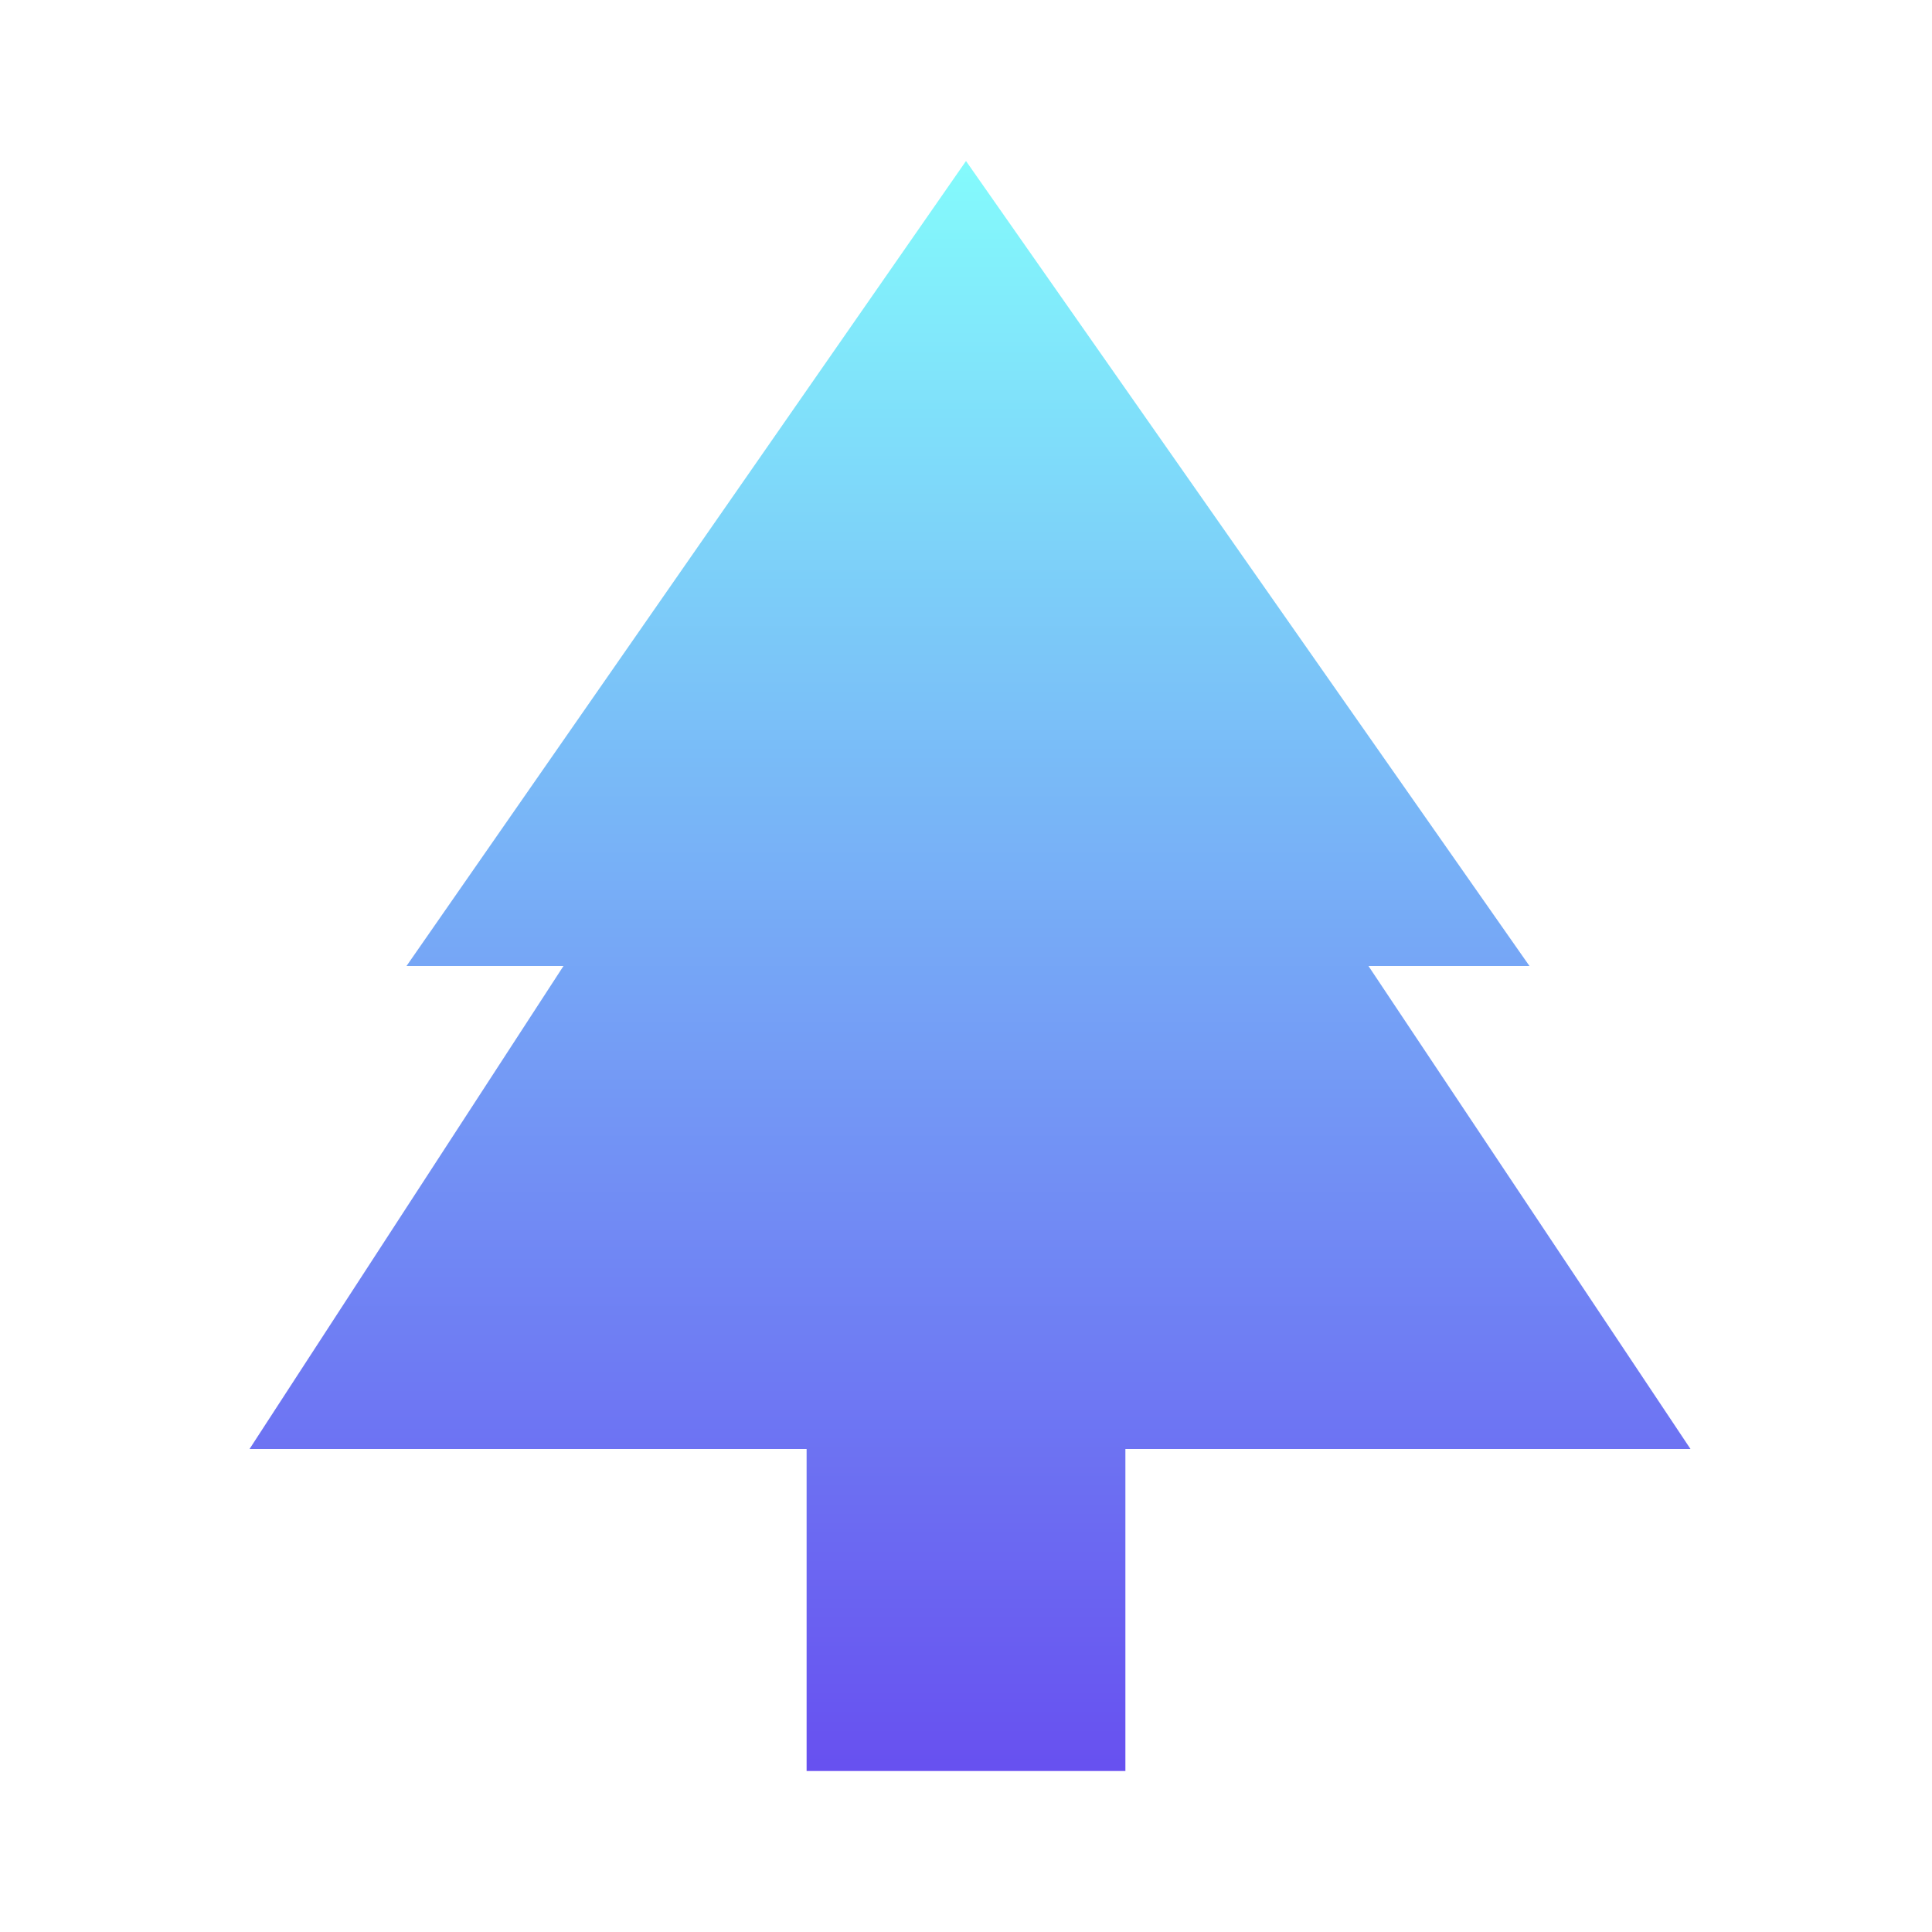 <svg xmlns="http://www.w3.org/2000/svg" viewBox="0 0 32 32"><defs><linearGradient id="a" x1=".5" x2=".5" y2="1" gradientUnits="objectBoundingBox"><stop offset="0" stop-color="#84fcfc"/><stop offset="1" stop-color="#674ff0"/></linearGradient></defs><g data-name="组 4666"><path data-name="矩形 4145" fill="none" d="M0 0h32v32H0z"/></g><g data-name="组 4667"><path data-name="路径 15122" d="M21.633 15.333H24.3L14.967 2 5.7 15.333h2.6l-5.2 8h9.227v5.333h5.28v-5.333h9.36Z" transform="translate(1.033 .667)" fill="url(#a)"/></g></svg>